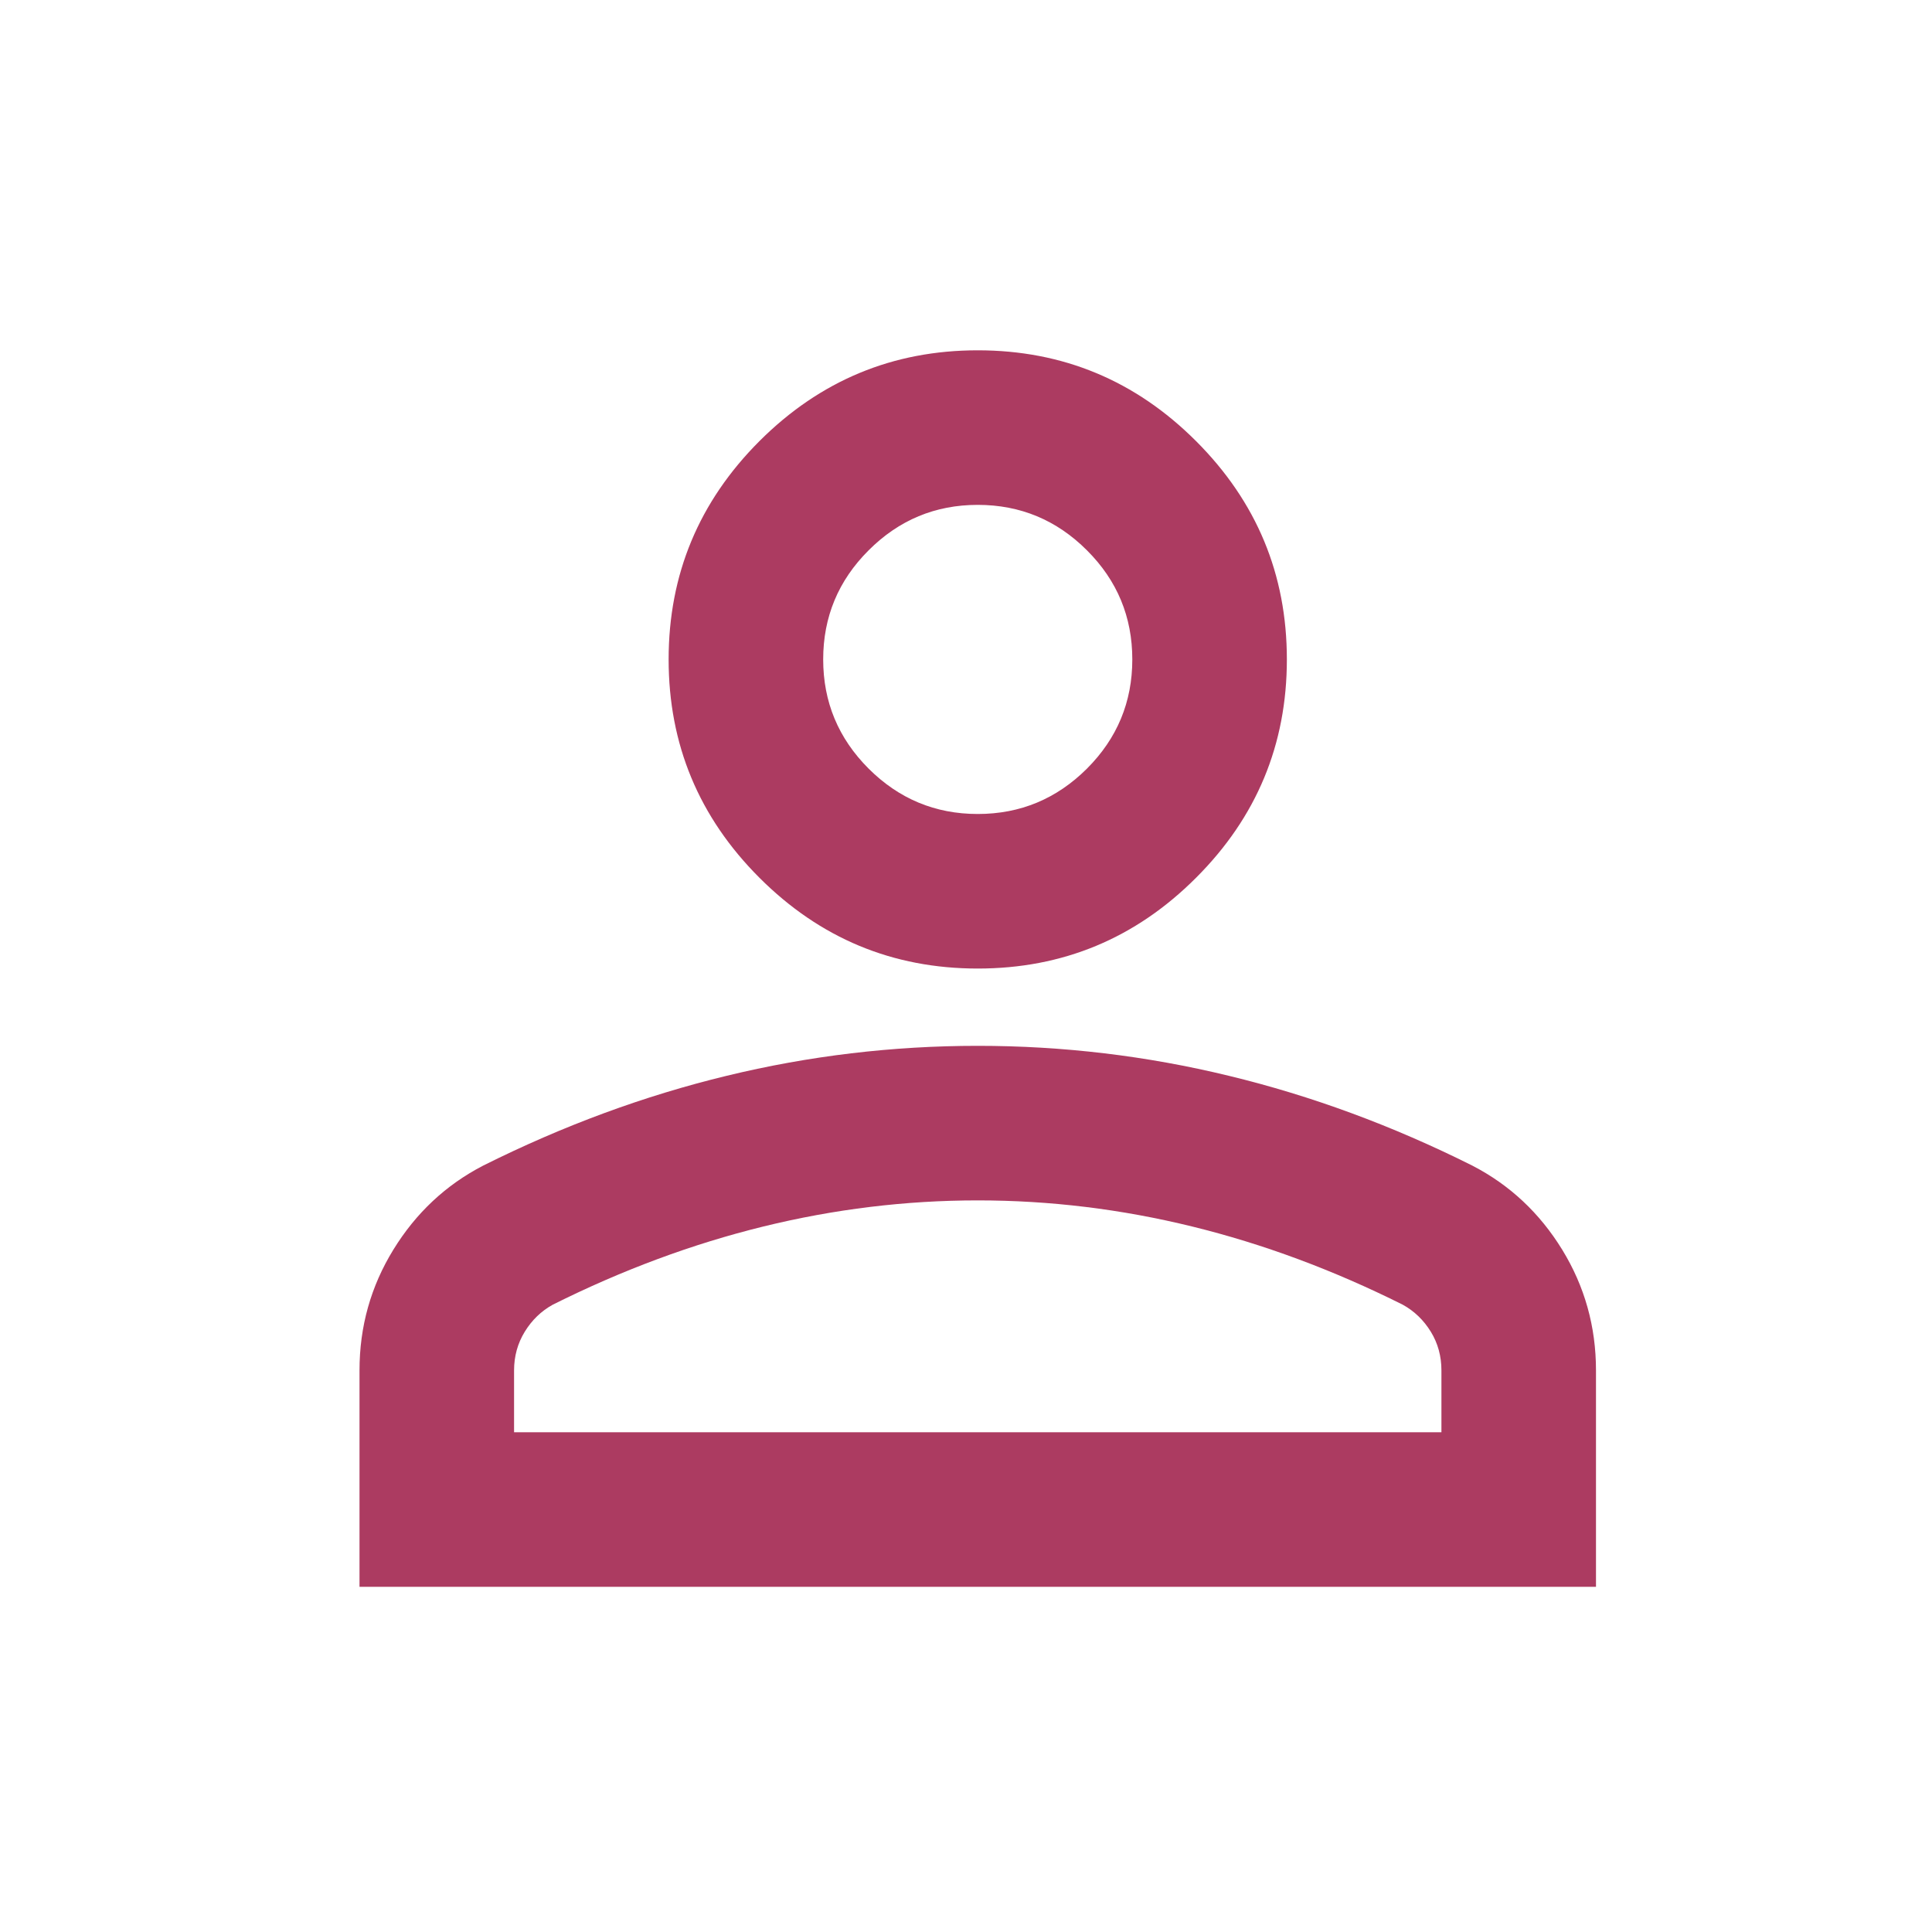 <svg width="25" height="25" viewBox="0 0 25 25" fill="none" xmlns="http://www.w3.org/2000/svg">
<mask id="mask0_308_698" style="mask-type:alpha" maskUnits="userSpaceOnUse" x="0" y="0" width="25" height="25">
<rect x="0.652" y="0.533" width="24" height="24" fill="#D9D9D9"/>
</mask>
<g mask="url(#mask0_308_698)">
<path d="M12.652 12.533C11.552 12.533 10.611 12.142 9.827 11.358C9.044 10.575 8.652 9.633 8.652 8.533C8.652 7.433 9.044 6.492 9.827 5.708C10.611 4.925 11.552 4.533 12.652 4.533C13.752 4.533 14.694 4.925 15.477 5.708C16.261 6.492 16.652 7.433 16.652 8.533C16.652 9.633 16.261 10.575 15.477 11.358C14.694 12.142 13.752 12.533 12.652 12.533ZM4.652 20.533V17.733C4.652 17.166 4.798 16.646 5.09 16.171C5.382 15.696 5.769 15.333 6.252 15.083C7.286 14.566 8.336 14.179 9.402 13.921C10.469 13.662 11.552 13.533 12.652 13.533C13.752 13.533 14.836 13.662 15.902 13.921C16.969 14.179 18.019 14.566 19.052 15.083C19.536 15.333 19.923 15.696 20.215 16.171C20.506 16.646 20.652 17.166 20.652 17.733V20.533H4.652ZM6.652 18.533H18.652V17.733C18.652 17.55 18.607 17.383 18.515 17.233C18.423 17.083 18.302 16.966 18.152 16.883C17.252 16.433 16.344 16.096 15.427 15.871C14.511 15.646 13.586 15.533 12.652 15.533C11.719 15.533 10.794 15.646 9.877 15.871C8.961 16.096 8.052 16.433 7.152 16.883C7.002 16.966 6.882 17.083 6.79 17.233C6.698 17.383 6.652 17.55 6.652 17.733V18.533ZM12.652 10.533C13.202 10.533 13.673 10.337 14.065 9.946C14.457 9.554 14.652 9.083 14.652 8.533C14.652 7.983 14.457 7.512 14.065 7.121C13.673 6.729 13.202 6.533 12.652 6.533C12.102 6.533 11.632 6.729 11.24 7.121C10.848 7.512 10.652 7.983 10.652 8.533C10.652 9.083 10.848 9.554 11.24 9.946C11.632 10.337 12.102 10.533 12.652 10.533Z" fill="#AC3B61"/>
</g>
</svg>

